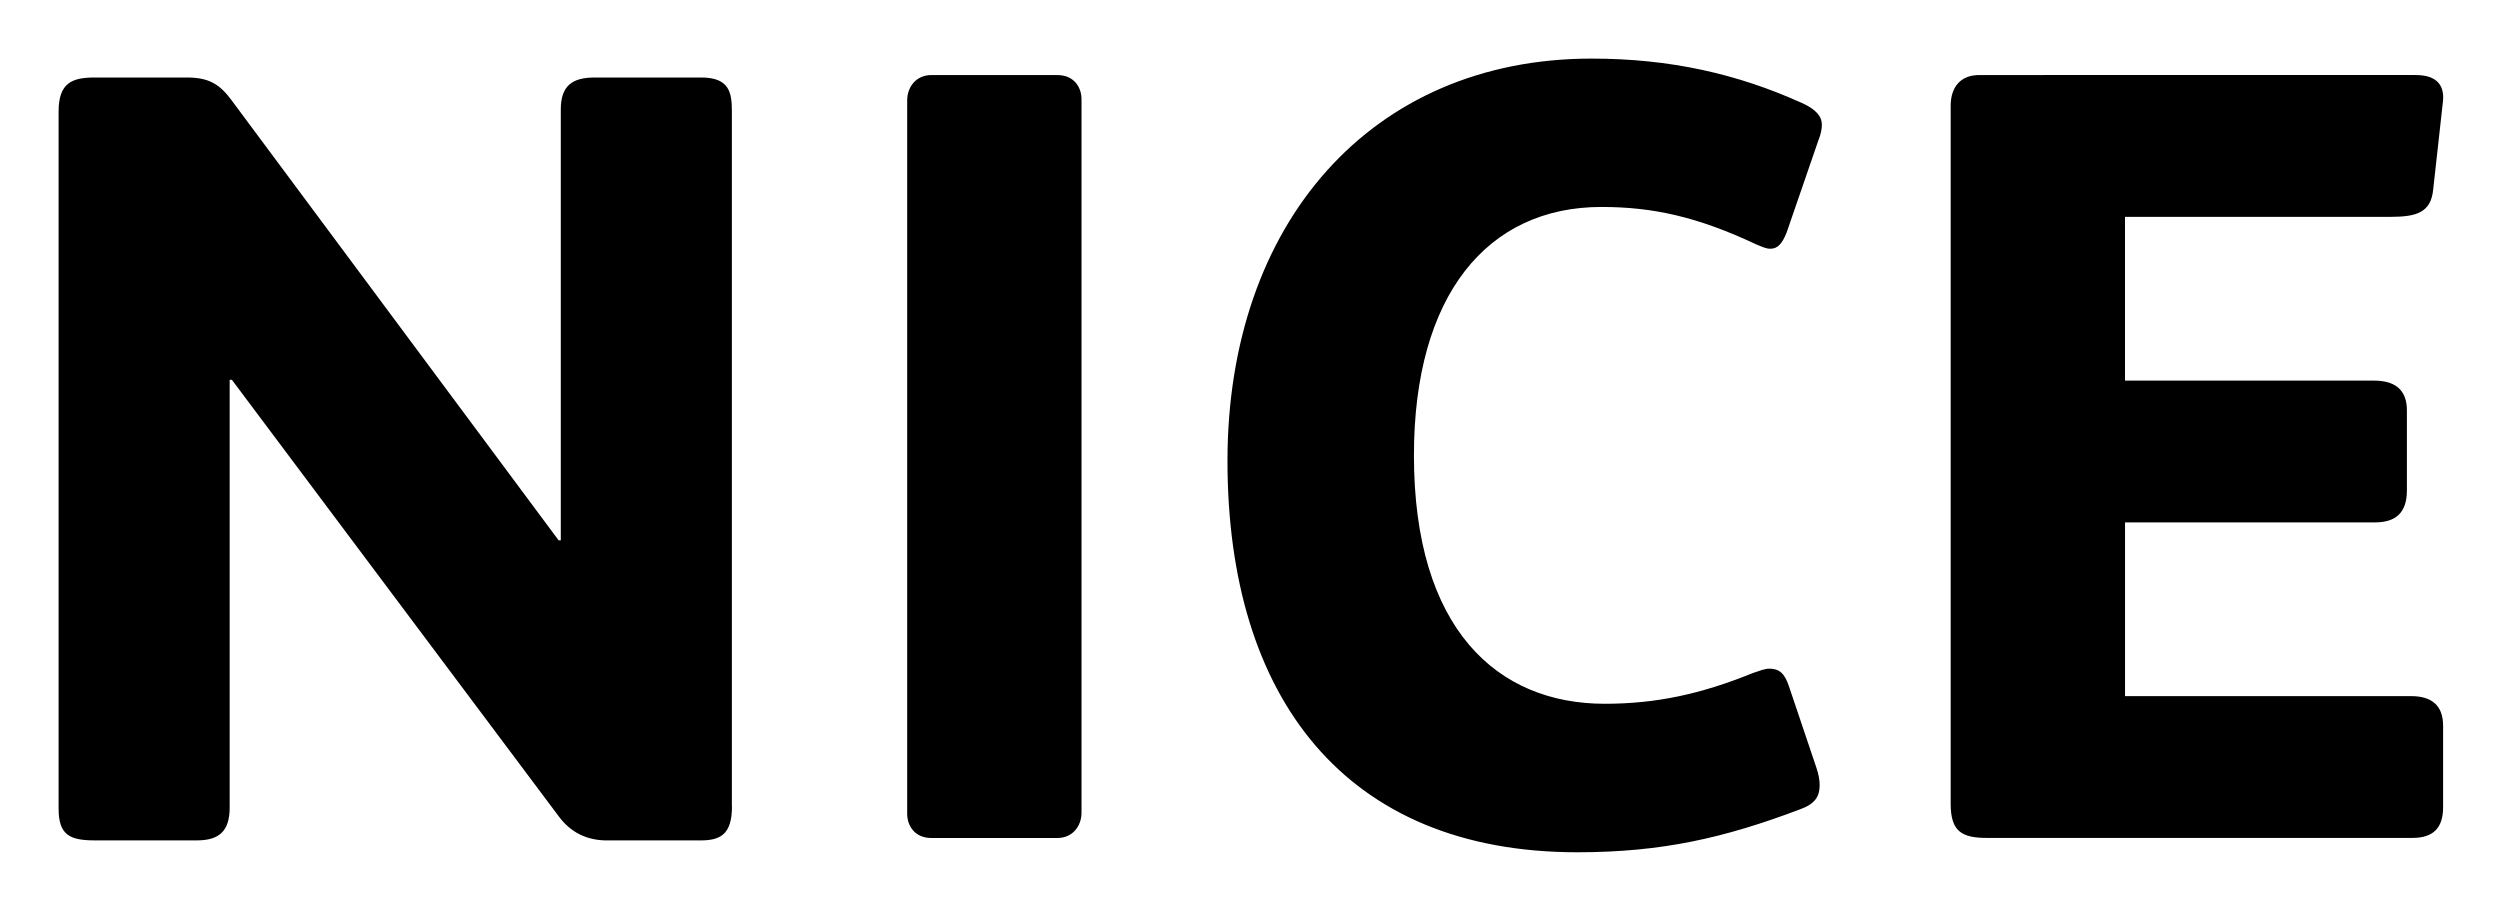 <?xml version="1.0" encoding="utf-8"?>
<svg width="1408" height="512" viewBox="0 0 1408 512" fill="none" xmlns="http://www.w3.org/2000/svg">
<path d="M412.248 454.128C412.248 470.238 405.473 473.325 394.348 473.325H341.841C330.717 473.325 321.478 468.984 314.645 459.704L130.603 213.911H129.352V454.745C129.352 468.366 123.173 473.305 110.836 473.305H53.383C39.178 473.305 33 470.218 33 455.344V62.846C33 46.756 40.41 43.65 53.383 43.65H105.254C117.592 43.65 123.77 47.373 130.564 56.653L314.607 304.298H315.838V61.592C315.838 47.991 322.633 43.65 334.989 43.65H394.906C410.958 43.65 412.19 52.312 412.19 62.846V454.109H412.229L412.248 454.128ZM609.109 457.697C609.109 465.125 604.182 471.955 595.54 471.955H524.498C515.259 471.955 510.929 465.125 510.929 458.334V56.499C510.929 49.071 515.875 42.28 524.498 42.28H595.54C604.798 42.28 609.109 49.071 609.109 55.901V457.697V457.697ZM1024.2 78.802L1006.28 130.816C1003.83 137.009 1001.35 140.096 997.037 140.096C994.574 140.096 992.11 138.861 989.011 137.607C956.272 122.153 930.942 116.558 901.937 116.558C837.689 116.558 796.327 166.083 796.327 256.471C796.327 354.306 843.233 396.365 903.804 396.365C932.829 396.365 958.158 390.847 987.164 379.078C990.859 377.805 993.977 376.589 996.421 376.589C1001.98 376.589 1005.06 379.078 1007.53 386.487L1022.98 432.327C1024.21 436.031 1024.83 439.118 1024.83 442.224C1024.83 448.417 1022.37 452.758 1013.71 455.845C971.092 471.955 935.87 480 888.329 480C757.39 480 691.314 392.699 691.314 259.597C691.314 125.857 772.21 33 896.355 33C940.835 33 978.522 41.682 1014.32 57.772C1022.98 61.477 1026.08 65.817 1026.08 70.139C1026.1 72.628 1025.47 75.715 1024.21 78.821L1024.2 78.802ZM1360.5 42.261C1372.86 42.261 1376.54 48.454 1375.94 56.48L1370.38 106.641C1369.14 119.645 1361.12 122.134 1346.3 122.134H1196.8V214.354H1337.02C1350.63 214.354 1355.56 221.165 1355.56 231.062V276.246C1355.56 288.652 1349.38 294.208 1337.66 294.208H1196.82V392.062H1358.04C1369.14 392.062 1375.96 396.982 1375.96 408.751V454.591C1375.96 466.341 1370.4 471.916 1358.67 471.916H1118.99C1104.78 471.916 1098.62 468.193 1098.62 452.72V59.586C1098.62 49.052 1104.19 42.261 1114.68 42.261L1360.5 42.241V42.261Z" fill="black"/>
</svg>
